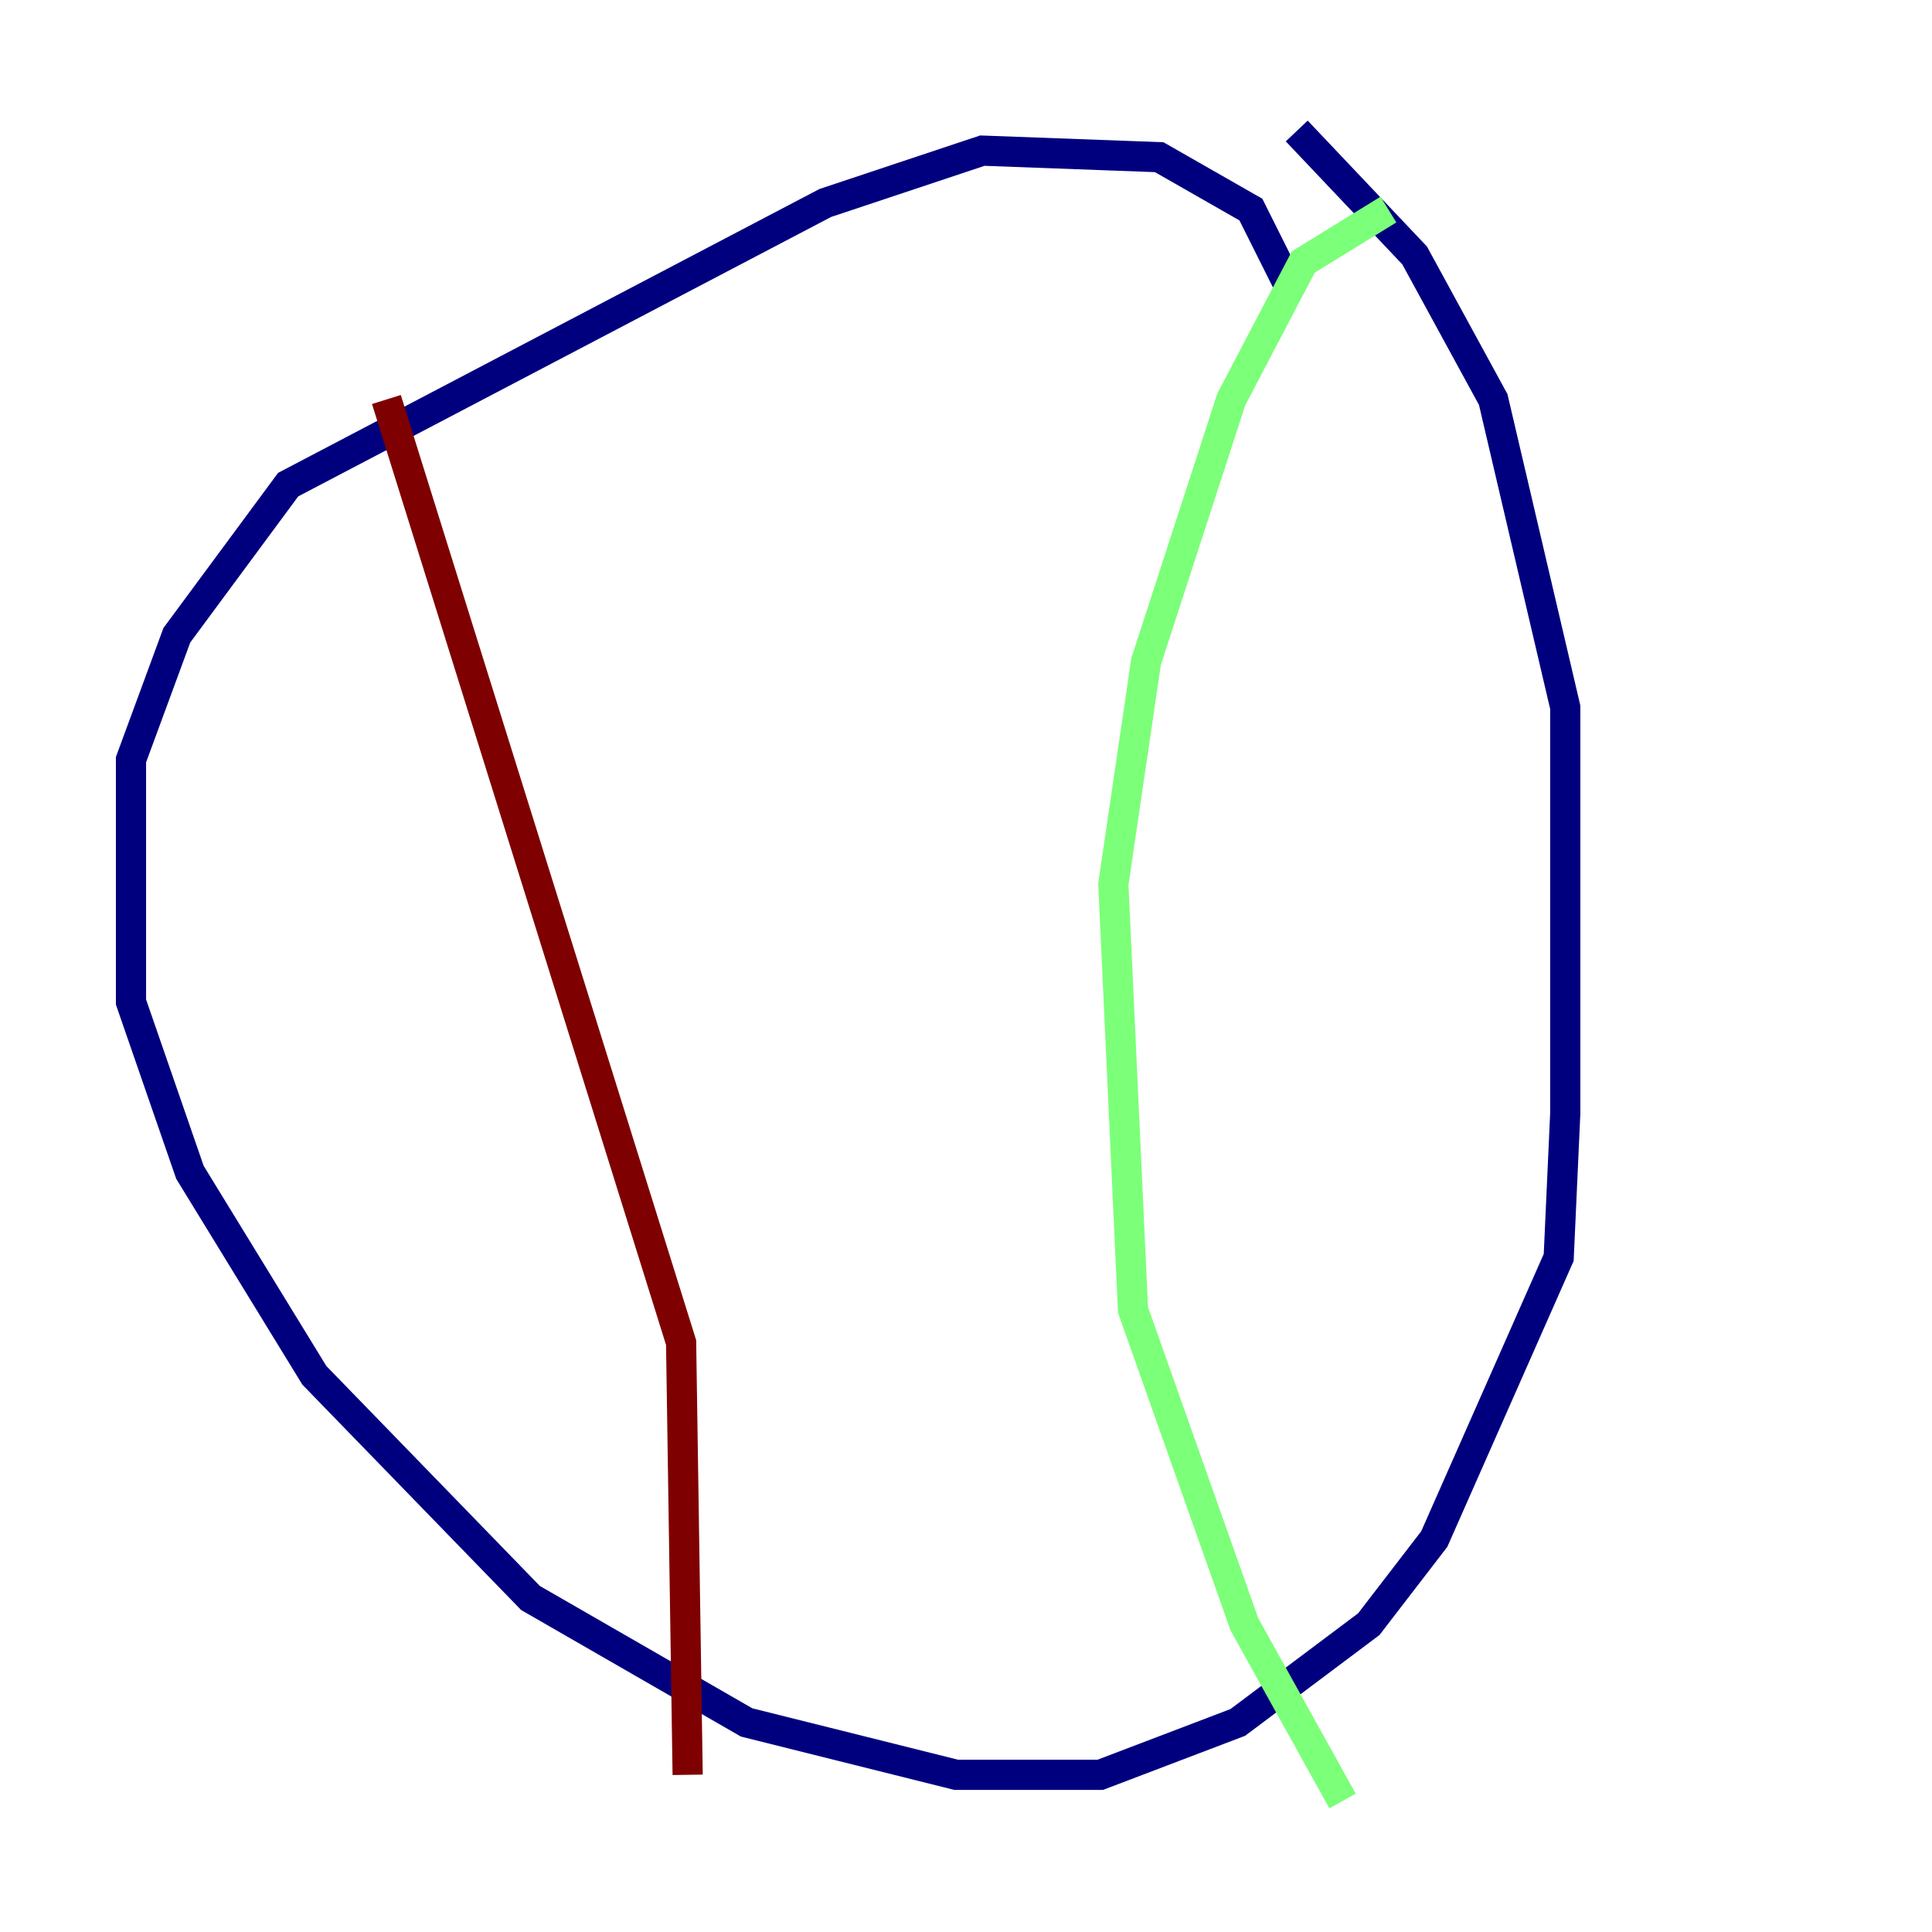 <?xml version="1.0" encoding="utf-8" ?>
<svg baseProfile="tiny" height="128" version="1.2" viewBox="0,0,128,128" width="128" xmlns="http://www.w3.org/2000/svg" xmlns:ev="http://www.w3.org/2001/xml-events" xmlns:xlink="http://www.w3.org/1999/xlink"><defs /><polyline fill="none" points="85.478,19.091 82.875,13.885 76.8,10.414 65.085,9.98 54.671,13.451 19.091,32.108 11.715,42.088 8.678,50.332 8.678,66.386 12.583,77.668 20.827,91.119 35.146,105.871 49.464,114.115 63.349,117.586 72.895,117.586 82.007,114.115 90.685,107.607 95.024,101.966 103.268,83.308 103.702,73.763 103.702,46.861 98.929,26.468 93.722,16.922 85.912,8.678" stroke="#00007f" stroke-width="2" /><polyline fill="none" points="91.986,13.885 86.346,17.356 81.573,26.468 75.932,43.824 73.763,58.576 75.064,86.78 82.441,107.607 88.949,119.322" stroke="#7cff79" stroke-width="2" /><polyline fill="none" points="25.6,26.468 45.125,88.949 45.559,117.586" stroke="#7f0000" stroke-width="2" /></svg>